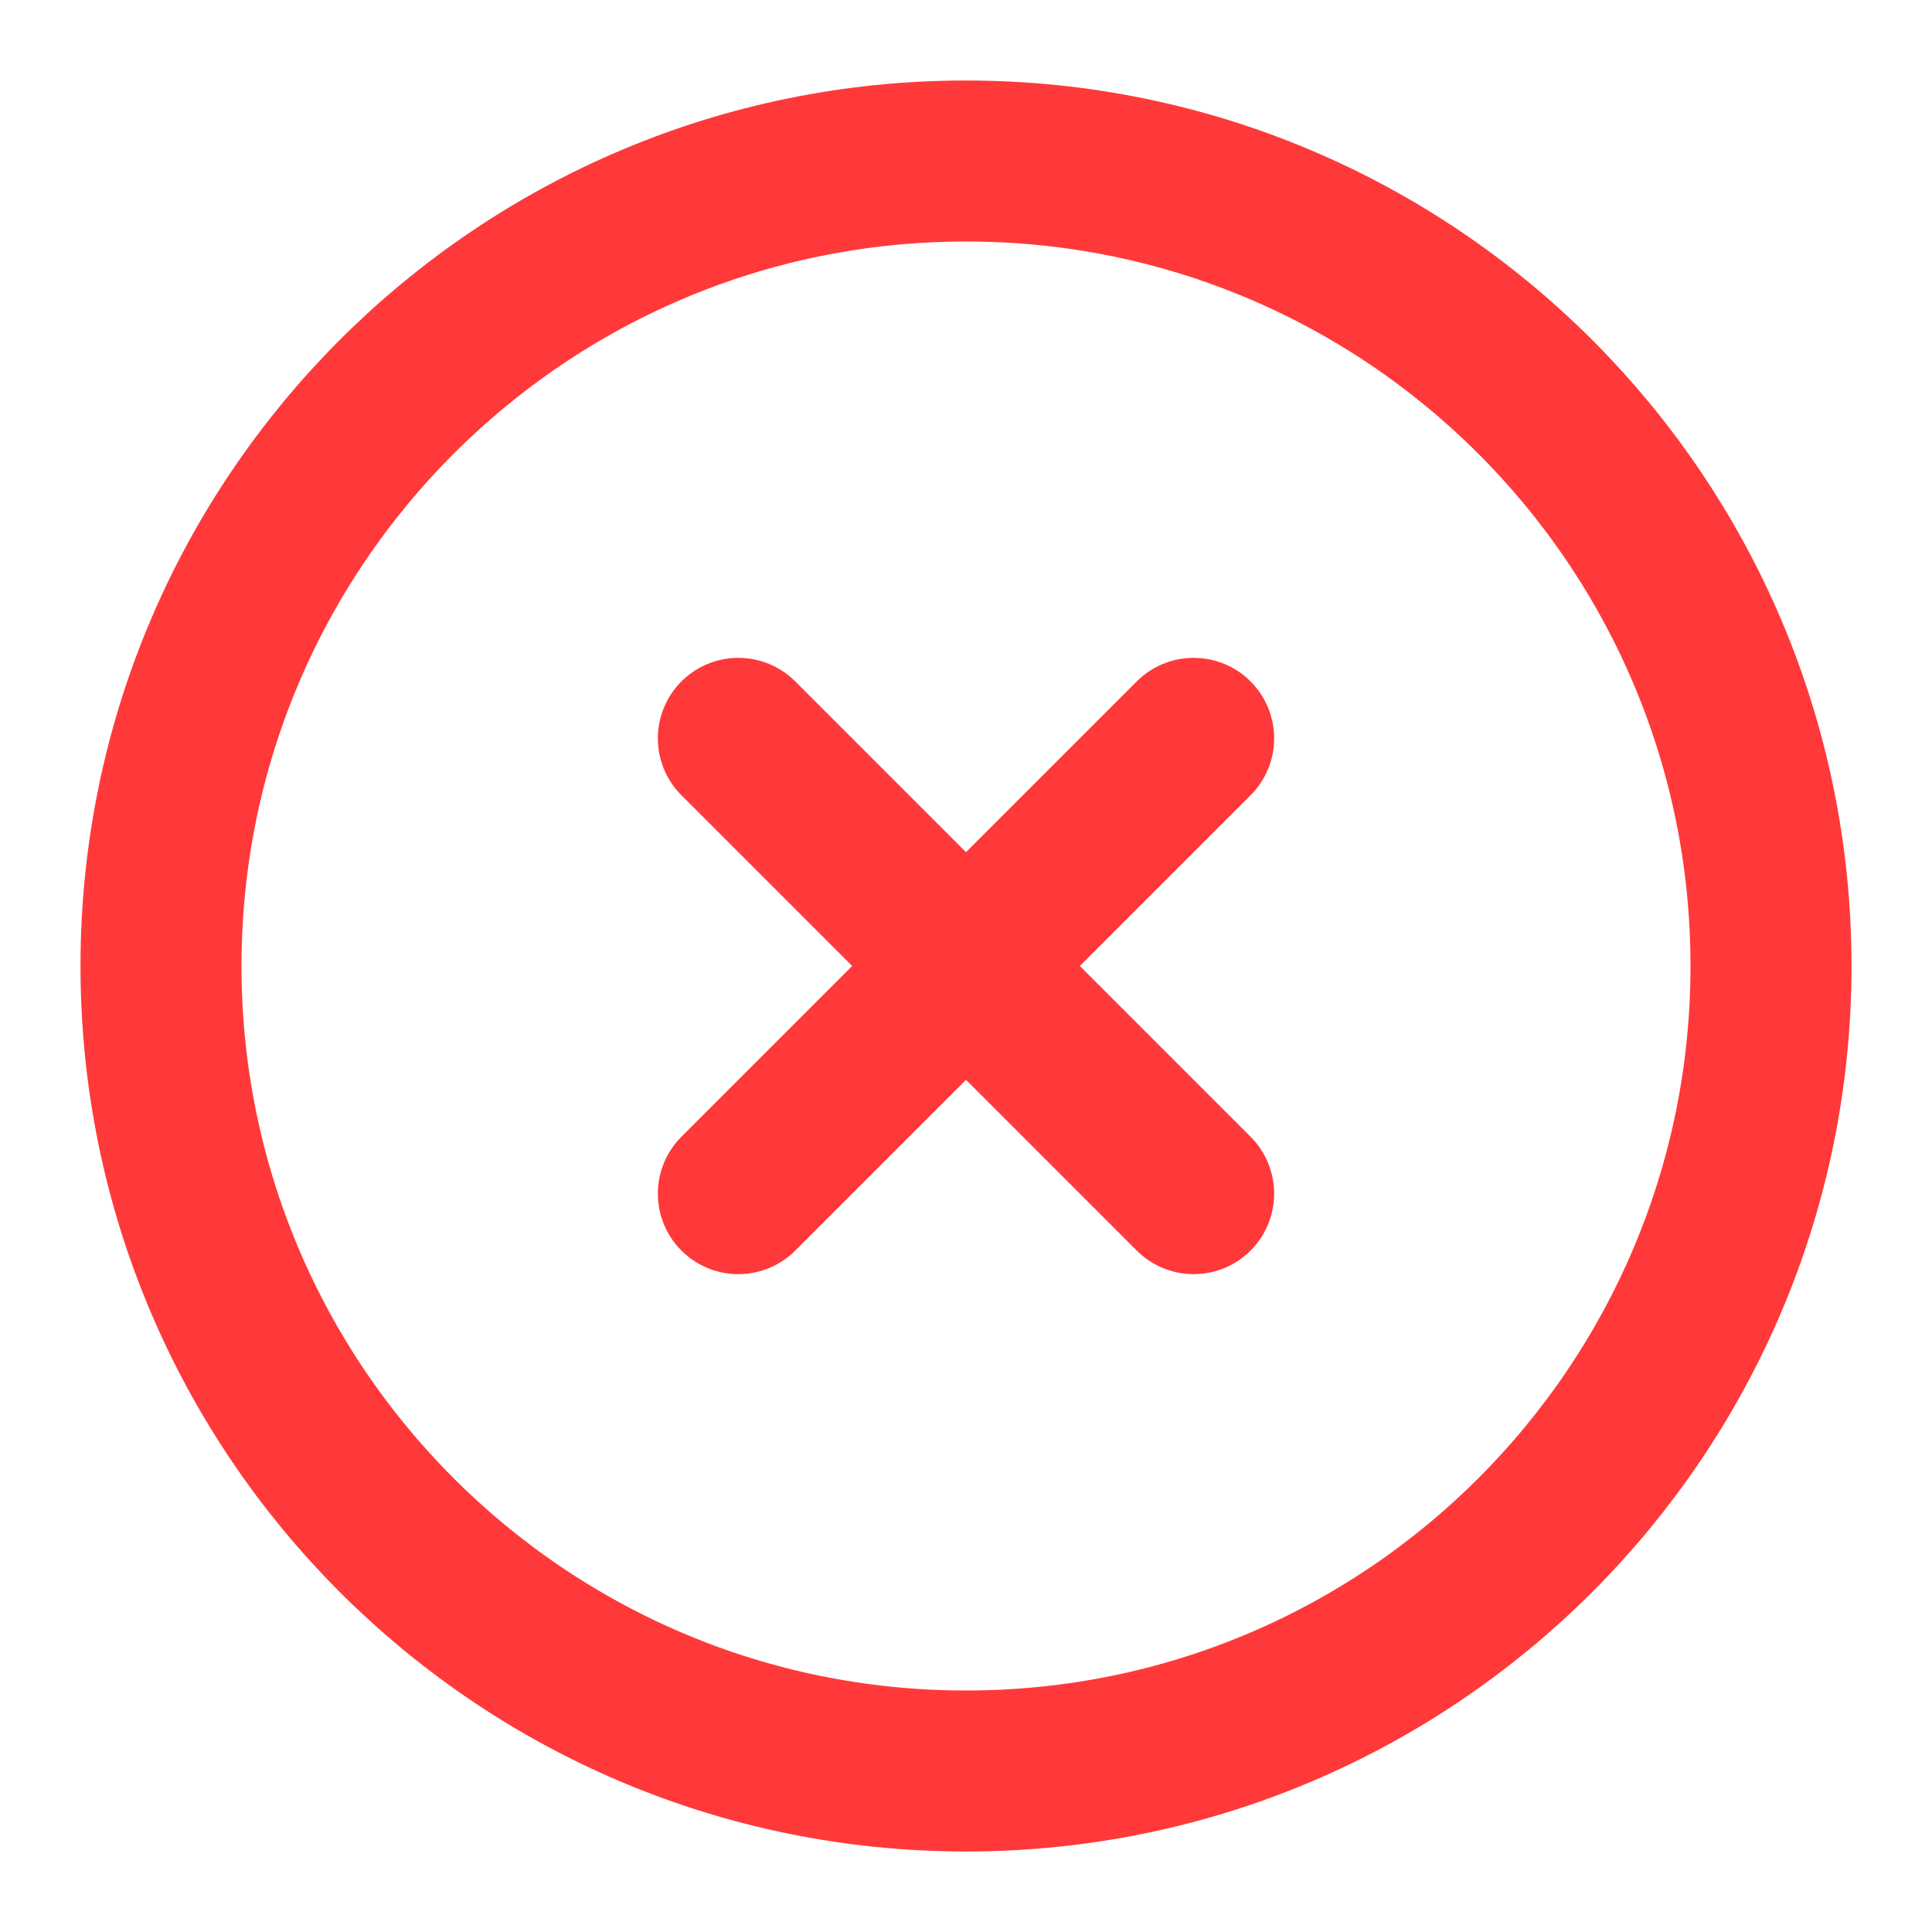 <svg width="24" height="24" viewBox="0 0 24 24" fill="none" xmlns="http://www.w3.org/2000/svg">
<path d="M12 22C17.523 22 22 17.523 22 12C22 6.477 17.523 2 12 2C6.477 2 2 6.477 2 12C2 17.523 6.477 22 12 22Z" stroke="#FF3939" stroke-width="2" stroke-linecap="round" stroke-linejoin="round"/>
<path d="M9.172 14.828L14.828 9.172M9.172 9.172L14.828 14.828" stroke="#FF3939" stroke-width="2" stroke-linecap="round" stroke-linejoin="round"/>
</svg>
